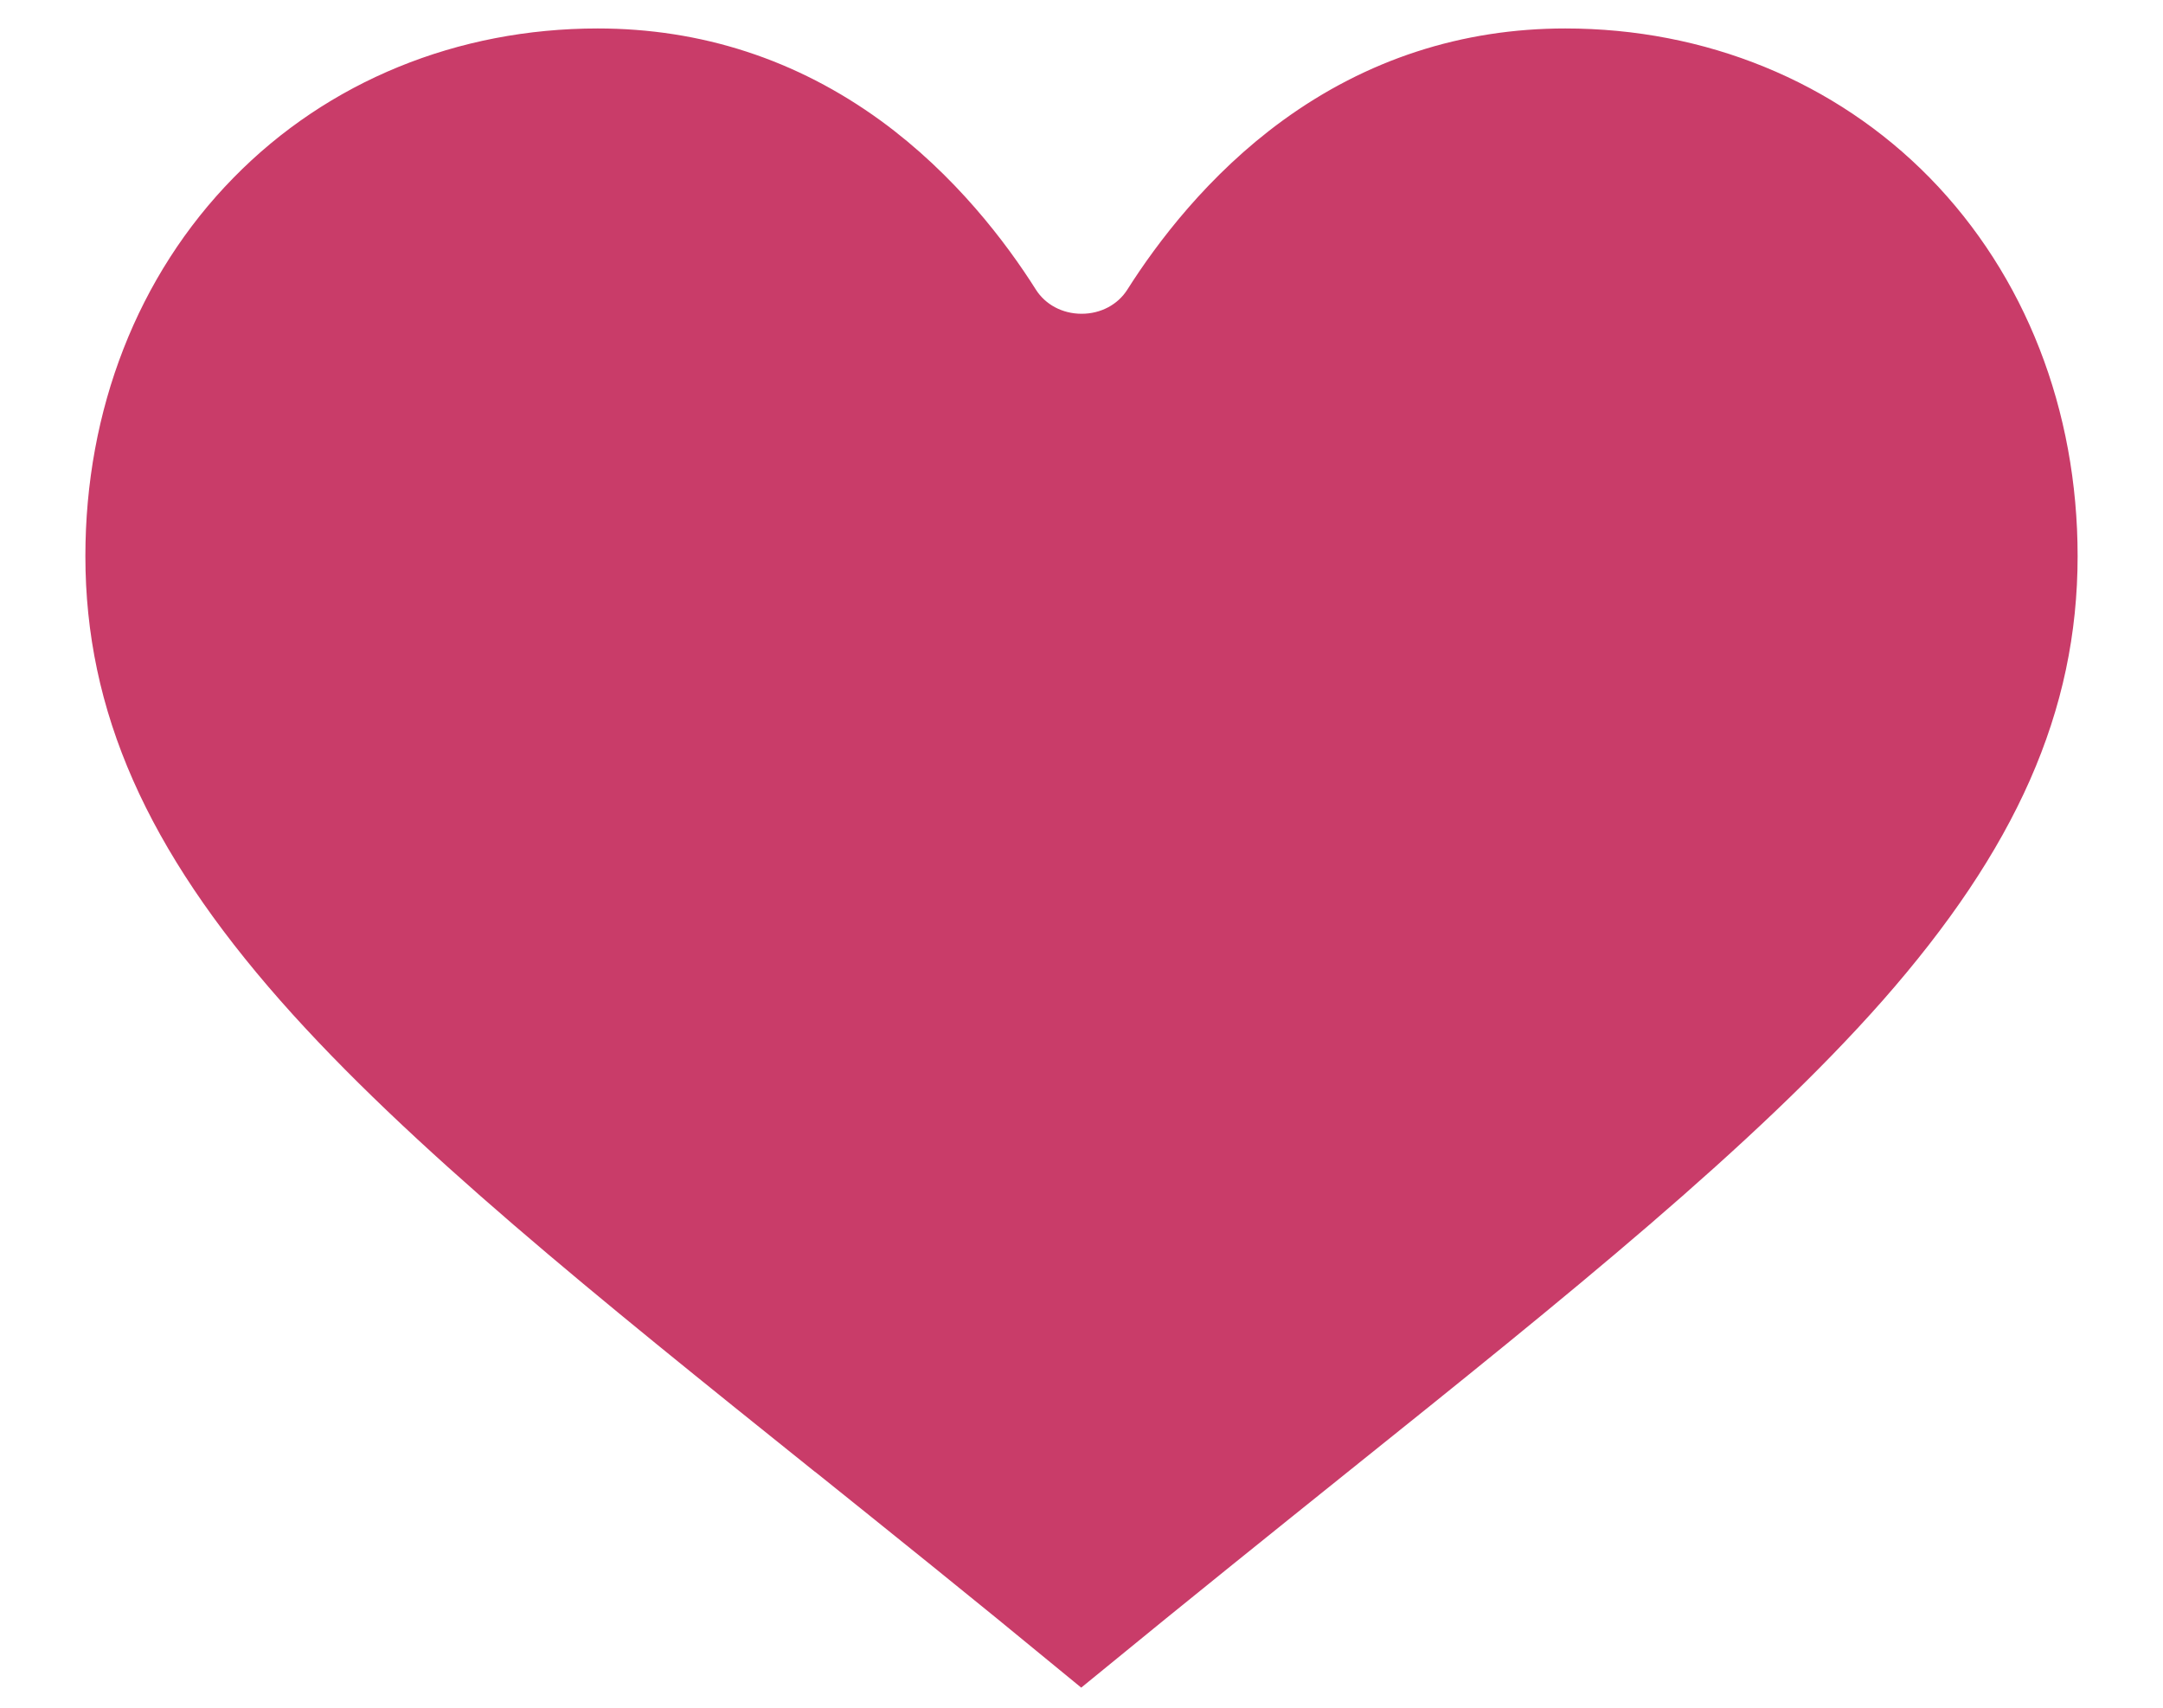 <svg xmlns="http://www.w3.org/2000/svg" width="19" height="15" viewBox="0 0 19 15">
    <path fill="#C93C69" stroke="#C93C69" stroke-width=".5" d="M5.251.5C4.083.5 3.01.939 2.23 1.736 1.436 2.545 1 3.663 1 4.885c0 1.289.509 2.442 1.65 3.738 1.104 1.253 2.744 2.569 4.644 4.093l.004.002c.664.533 1.417 1.137 2.2 1.782.789-.646 1.543-1.251 2.208-1.785 1.9-1.523 3.54-2.84 4.644-4.092C17.49 7.327 18 6.173 18 4.885c0-1.222-.436-2.34-1.229-3.15C15.991.94 14.917.5 13.75.5c-.856 0-1.642.256-2.336.761-.618.45-1.049 1.02-1.301 1.418-.13.204-.359.327-.612.327s-.482-.123-.612-.327c-.252-.399-.683-.968-1.301-1.418C6.893.756 6.107.5 5.25.5z"/>
</svg>
